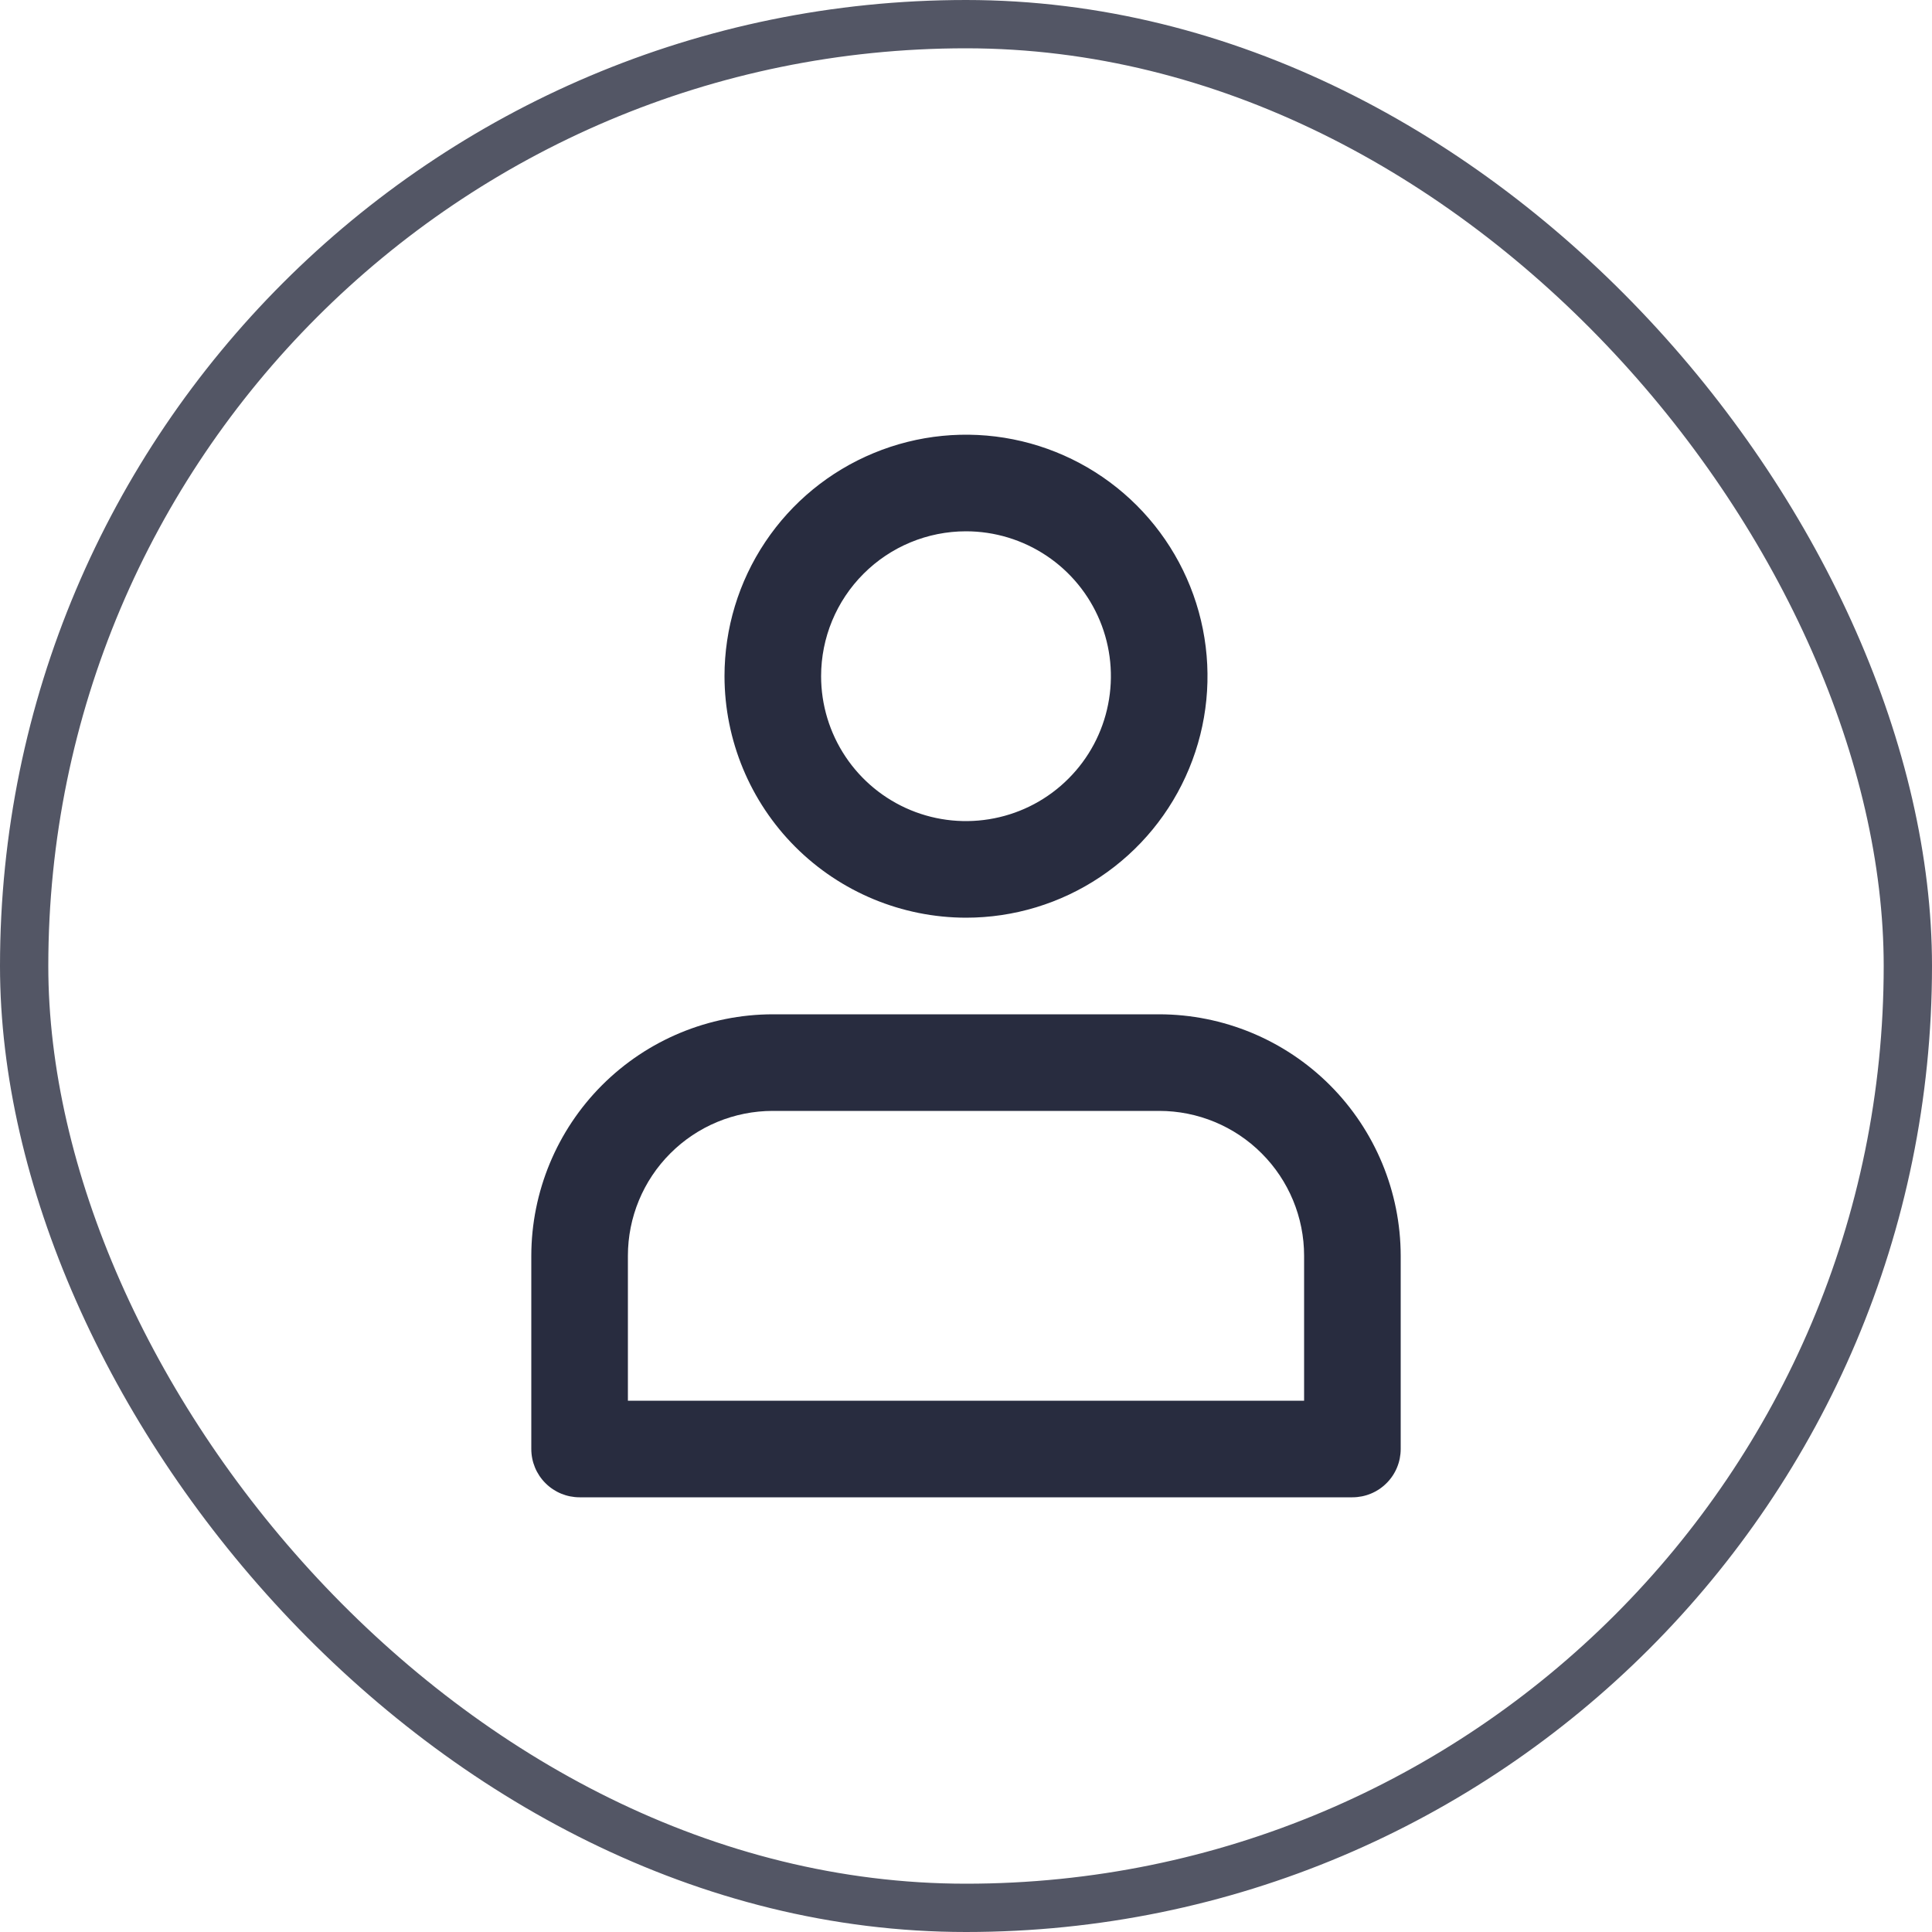<svg width="40" height="40" viewBox="0 0 40 40" fill="none" xmlns="http://www.w3.org/2000/svg">
<path d="M20 19C20.989 19 21.956 18.707 22.778 18.157C23.6 17.608 24.241 16.827 24.619 15.913C24.998 15 25.097 13.995 24.904 13.025C24.711 12.055 24.235 11.164 23.535 10.464C22.836 9.765 21.945 9.289 20.976 9.096C20.006 8.903 19 9.002 18.087 9.381C17.173 9.759 16.392 10.4 15.843 11.222C15.293 12.044 15 13.011 15 14C15.002 15.326 15.529 16.596 16.466 17.534C17.404 18.471 18.674 18.998 20 19V19ZM20 11C20.593 11 21.173 11.176 21.667 11.506C22.16 11.835 22.545 12.304 22.772 12.852C22.999 13.4 23.058 14.003 22.942 14.585C22.827 15.167 22.541 15.702 22.121 16.121C21.702 16.541 21.167 16.827 20.585 16.942C20.003 17.058 19.4 16.999 18.852 16.772C18.304 16.545 17.835 16.16 17.506 15.667C17.176 15.173 17 14.593 17 14C17 13.204 17.316 12.441 17.879 11.879C18.441 11.316 19.204 11 20 11V11ZM12 31H28C28.265 31 28.52 30.895 28.707 30.707C28.895 30.52 29 30.265 29 30V26C28.998 24.674 28.471 23.404 27.534 22.466C26.596 21.529 25.326 21.002 24 21H16C14.674 21.002 13.404 21.529 12.466 22.466C11.529 23.404 11.002 24.674 11 26V30C11 30.265 11.105 30.52 11.293 30.707C11.48 30.895 11.735 31 12 31ZM13 26C13 25.204 13.316 24.441 13.879 23.879C14.441 23.316 15.204 23 16 23H24C24.796 23 25.559 23.316 26.121 23.879C26.684 24.441 27 25.204 27 26V29H13V26Z" fill="#282C3F"/>
<rect x="0.5" y="0.5" width="39" height="39" rx="19.5" stroke="#535665"/>
</svg>

